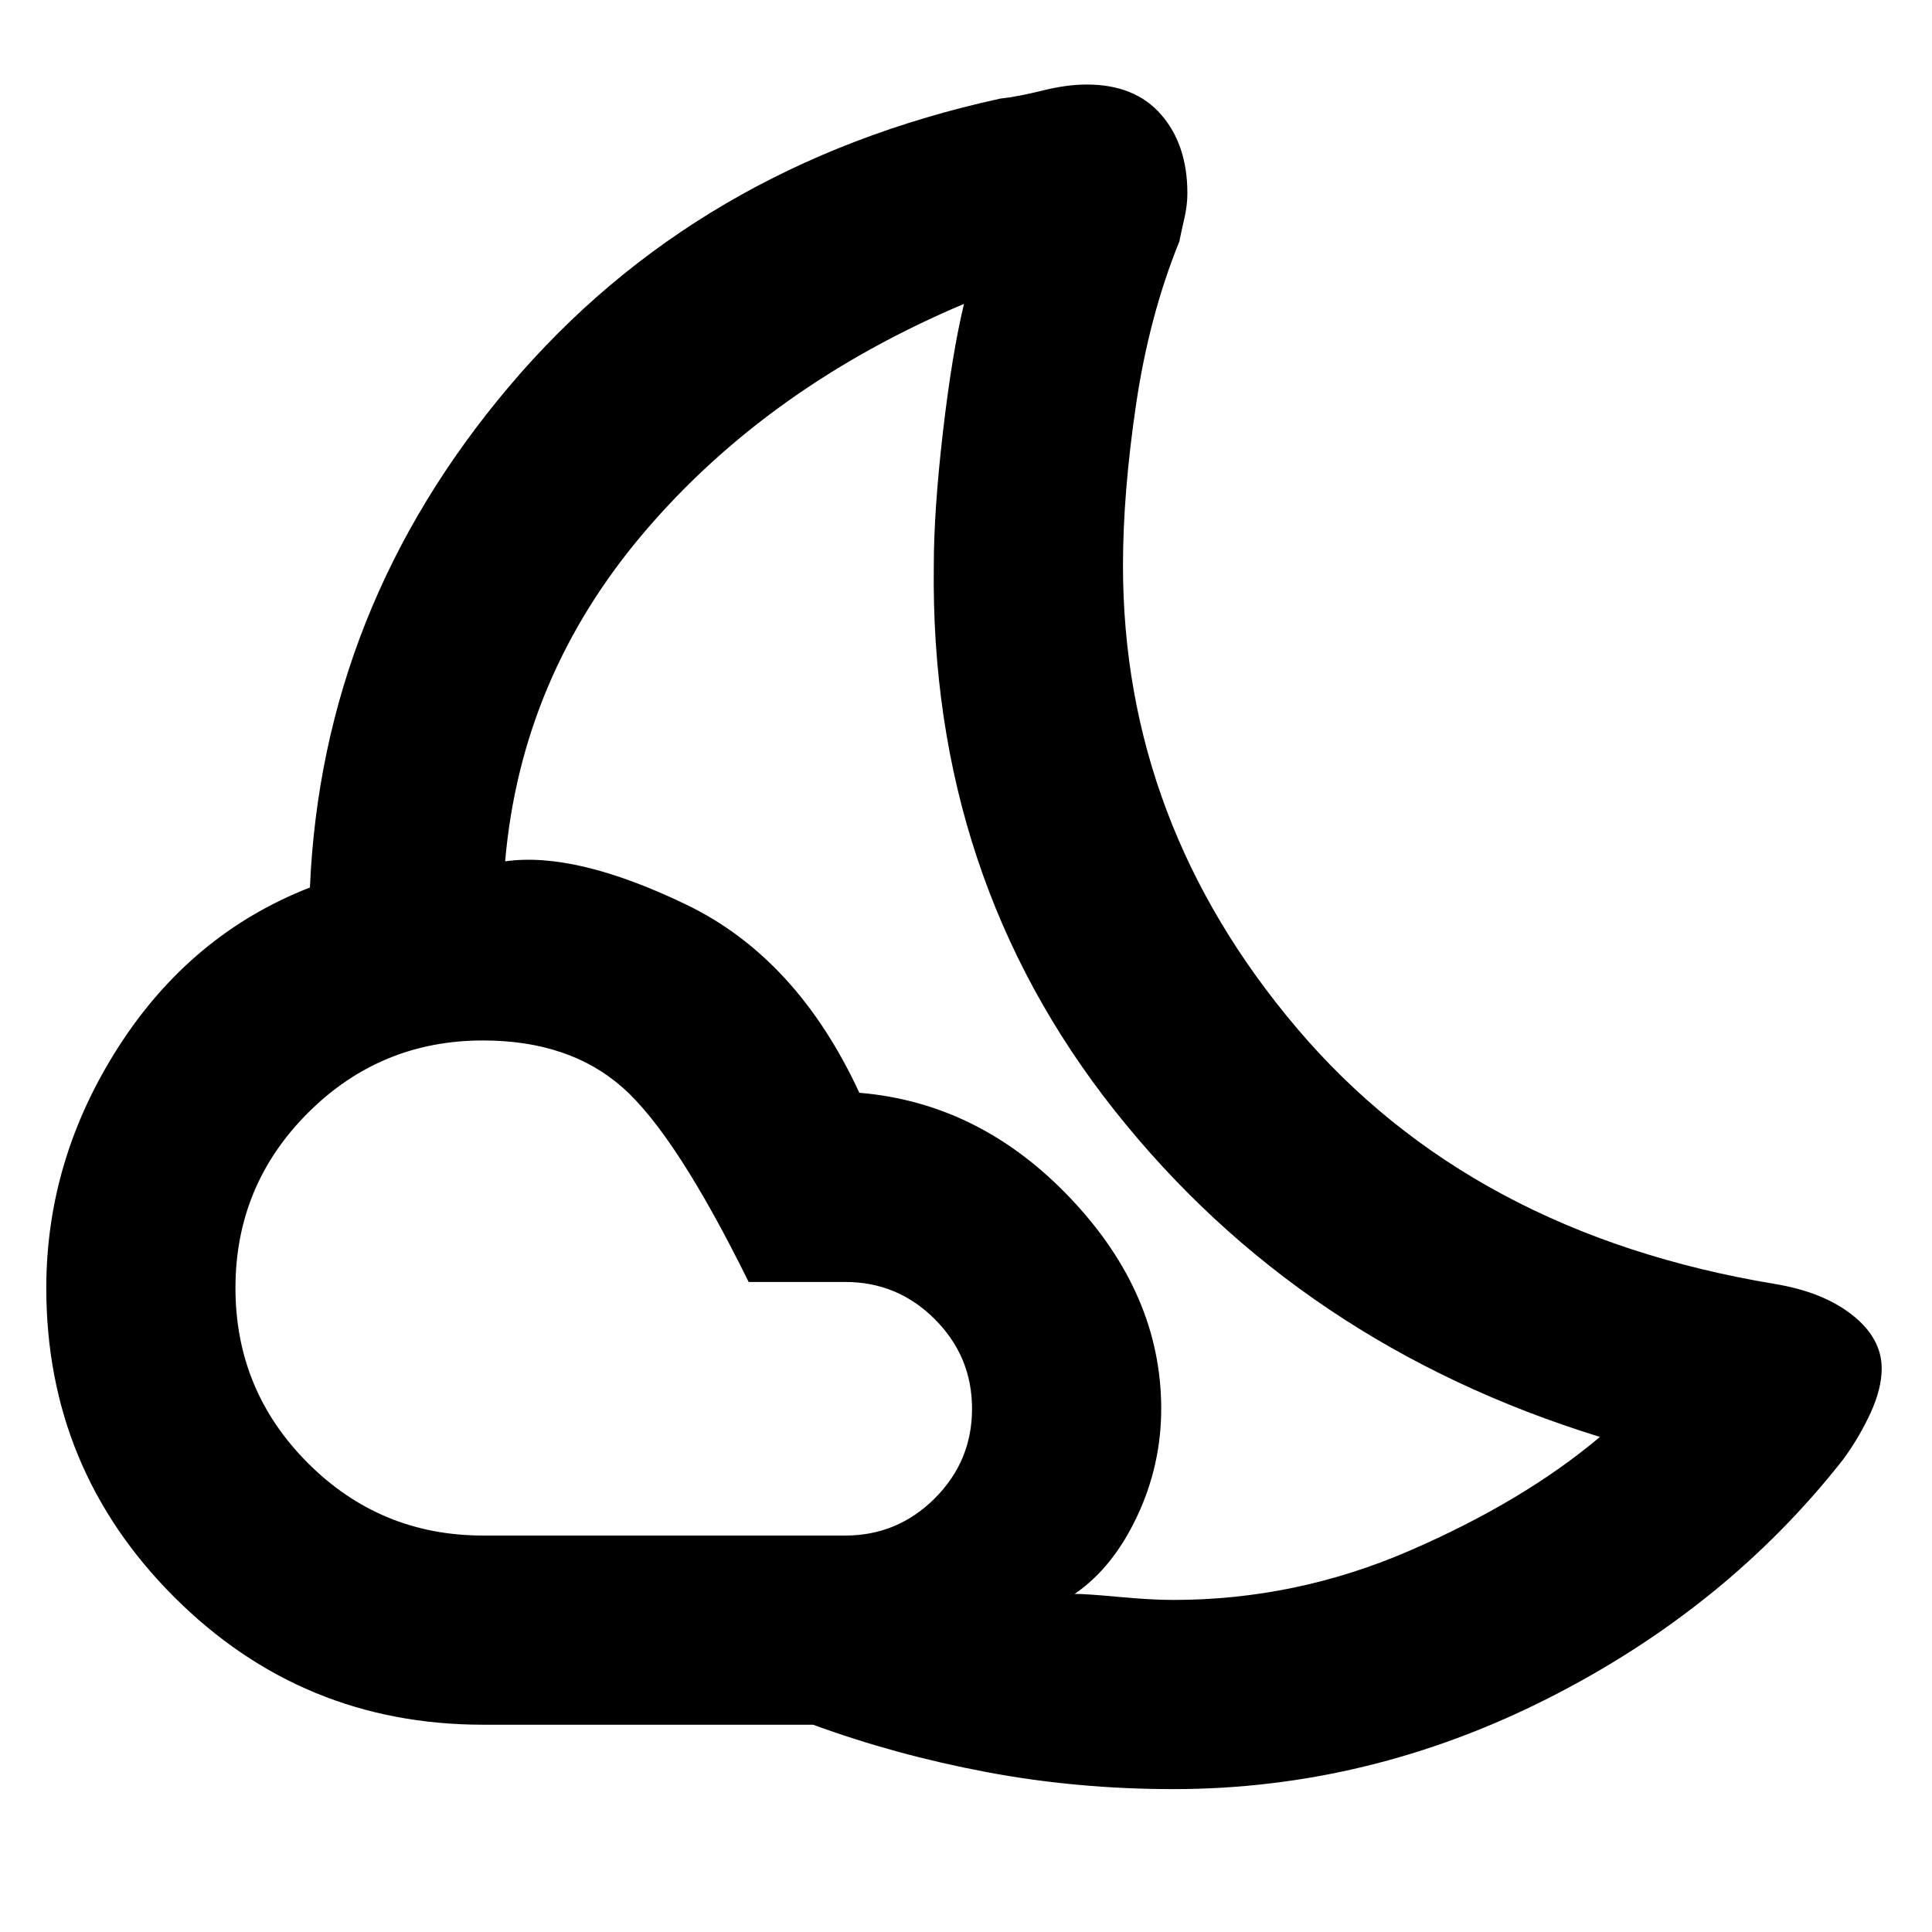 <svg xmlns="http://www.w3.org/2000/svg" width="48" height="48"><path d="M29.15 44.45q-2.4 0-4.65-.425-2.25-.425-4.3-1.175H12q-4.5 0-7.675-3.175T1.15 32q0-3.2 1.8-6t4.75-3.95Q8 15.1 12.65 9.6q4.65-5.5 12.2-7.15.45-.05 1.05-.2.6-.15 1.1-.15 1.2 0 1.85.75.65.75.65 1.95 0 .3-.075.625T29.3 6q-.75 1.85-1.075 4.05-.325 2.2-.325 4 0 6.4 4.325 11.5T44.1 31.9q1.2.2 1.925.775.725.575.725 1.325 0 .5-.275 1.1-.275.6-.675 1.15-2.9 3.7-7.35 5.95-4.45 2.25-9.3 2.25zM12 38.15h9q1.3 0 2.225-.925T24.15 35q0-1.3-.925-2.225T21 31.85h-2.4q-1.8-3.65-3.125-4.825Q14.15 25.85 12 25.85q-2.55 0-4.35 1.8-1.8 1.8-1.8 4.35t1.8 4.35q1.8 1.8 4.35 1.8zm14.7 1.45q.3 0 1.1.075t1.35.075q3.05 0 5.875-1.225T39.75 35.7q-7.45-2.3-12.05-8.1-4.6-5.8-4.5-13.55 0-1.35.225-3.3.225-1.95.525-3.2-4.85 2.05-7.925 5.65-3.075 3.6-3.475 8.2 1.75-.25 4.5 1.075t4.3 4.675q3 .25 5.25 2.625T28.85 35q0 1.4-.6 2.675T26.7 39.6z"/></svg>